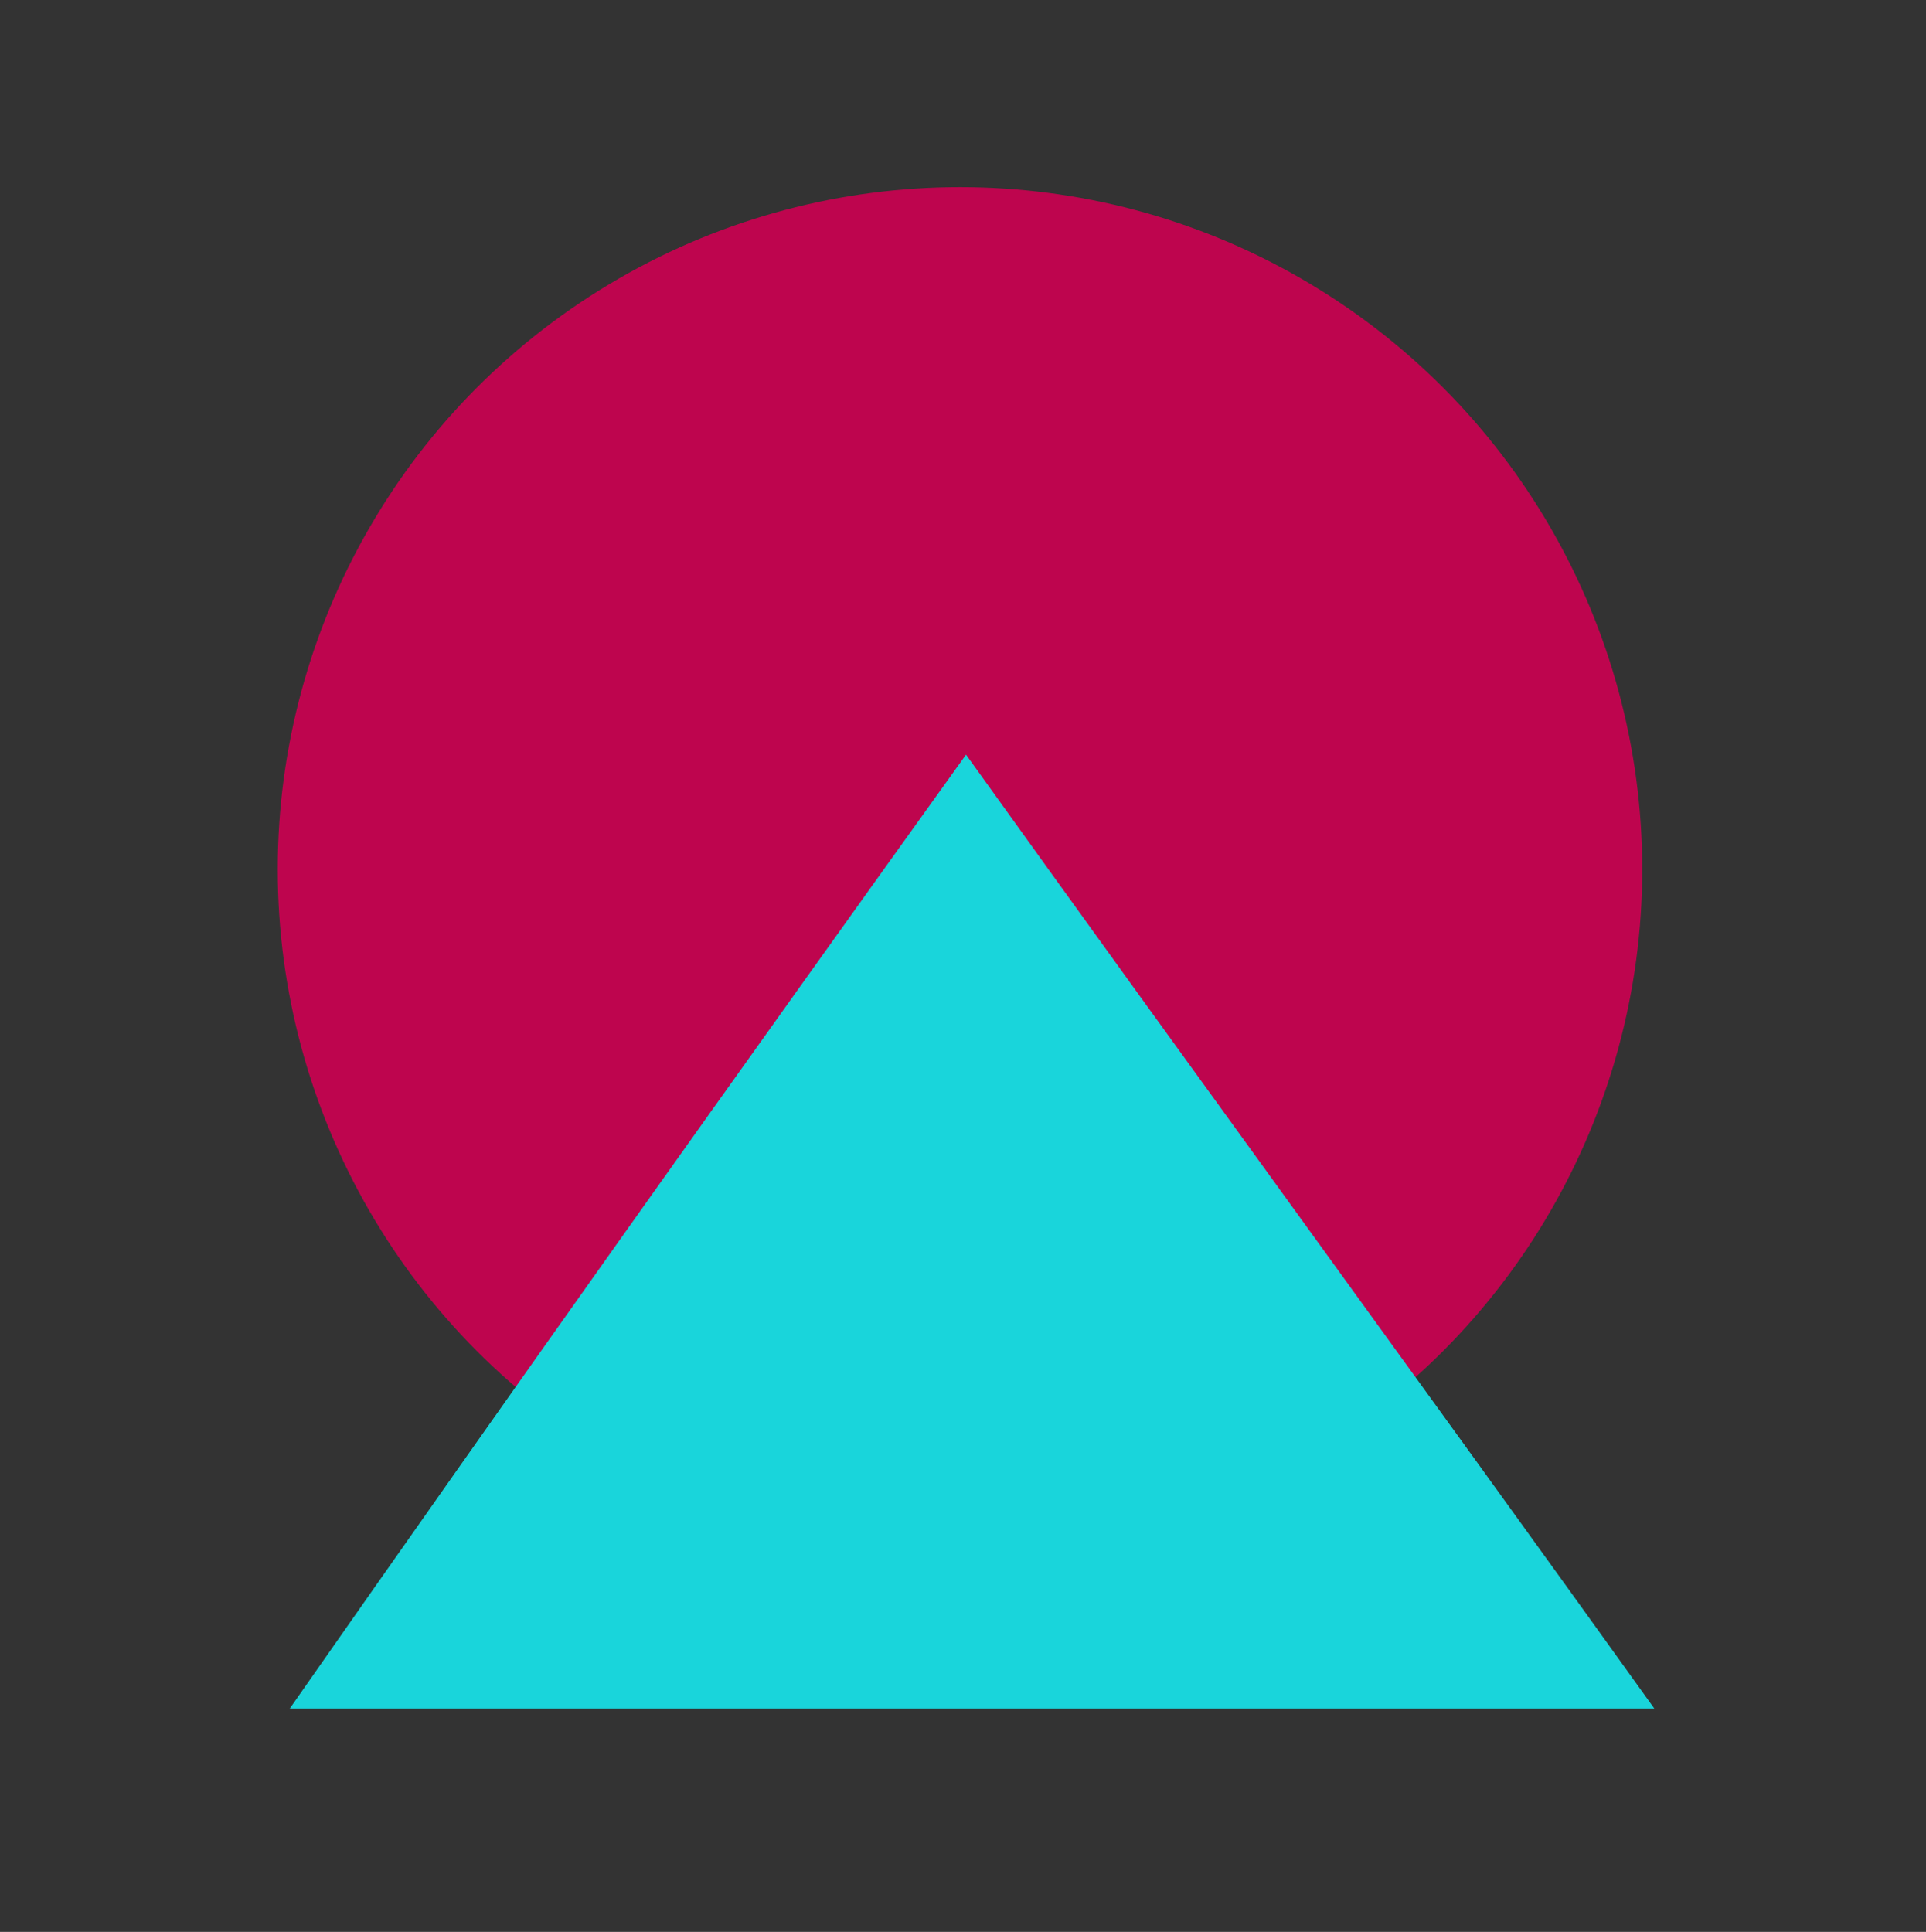 <?xml version="1.0" encoding="utf-8"?>
<!-- Generator: Adobe Illustrator 22.1.0, SVG Export Plug-In . SVG Version: 6.00 Build 0)  -->
<svg version="1.1" id="Layer_1" xmlns="http://www.w3.org/2000/svg" xmlns:xlink="http://www.w3.org/1999/xlink" x="0px" y="0px"
	 viewBox="0 0 31.9 32" style="enable-background:new 0 0 31.9 32;" xml:space="preserve">
<rect x="0" y="0" width="31.9" height="32" fill="#333333" stroke="none"/>
<style type="text/css">
	.st0{fill:#BF00AC;}
	.st1{fill:#19D5DB;}
	.st2{fill:#BE054E;}
	.st3{fill:none;}
	.st4{fill:#C44343;}
	.st5{fill:url(#SVGID_1_);}
	.st6{fill:url(#SVGID_2_);}
	.st7{fill:url(#SVGID_3_);}
	.st8{fill:#BDE700;}
</style>
<path class="st0" d="M9.2,14.6"/>
<polygon class="st1" points="-11.9,1.6 -7.4,11.1 -14.9,30.4 -20,28.4 -19.6,14.6 "/>
<polygon class="st2" points="38.3,30.4 33.8,20.9 41.3,1.6 46.4,3.6 46,17.5 "/>
<line class="st3" x1="-62.3" y1="-3.2" x2="-47.2" y2="-3.2"/>
<line class="st3" x1="-43.7" y1="1.6" x2="-34.2" y2="-24.8"/>
<line class="st3" x1="-48.2" y1="-2.3" x2="-59" y2="-9.8"/>
<line class="st3" x1="-57" y1="-13" x2="-44" y2="-19.8"/>
<line class="st3" x1="-43.8" y1="-14.2" x2="-45.5" y2="-6.1"/>
<line class="st3" x1="-95.3" y1="-38" x2="-69.5" y2="5.5"/>
<line class="st3" x1="-67.2" y1="-1.7" x2="-64.5" y2="-20"/>
<line class="st3" x1="-68.5" y1="-21.8" x2="-84.2" y2="-21.3"/>
<line class="st3" x1="-91.2" y1="-18.1" x2="-105" y2="-0.8"/>
<line class="st3" x1="-90.7" y1="35.3" x2="-69" y2="12.3"/>
<line class="st3" x1="-40.9" y1="-12.8" x2="-60.1" y2="-51.2"/>
<line class="st3" x1="-73.7" y1="-21.7" x2="-73.7" y2="-21.7"/>
<polyline class="st3" points="-119.7,-2.3 -113.7,12.7 -103.5,7.5 -93.5,32 "/>
<polygon class="st4" points="-27.7,69.5 -36.2,59 -35.2,46.8 -17.2,45.2 -14.5,61 "/>
<path class="st1" d="M41.8,6.6"/>
<path class="st2" d="M10.4-20.8"/>
<g>
	<g>
	</g>
	<g>
	</g>
	<g>
		<linearGradient id="SVGID_1_" gradientUnits="userSpaceOnUse" x1="-59.617" y1="6.541" x2="-62.916" y2="27.515">
			<stop  offset="0" style="stop-color:#EDEEF5"/>
			<stop  offset="1" style="stop-color:#9086A3"/>
		</linearGradient>
		<polygon class="st5" points="-54.4,15.4 -54.4,30 -71.1,30 -71.1,22.9 		"/>
		<linearGradient id="SVGID_2_" gradientUnits="userSpaceOnUse" x1="-46.583" y1="16.102" x2="-55.303" y2="35.074">
			<stop  offset="0" style="stop-color:#EDEEF5"/>
			<stop  offset="1" style="stop-color:#9086A3"/>
		</linearGradient>
		<polygon class="st6" points="-44.9,19.7 -44.9,30 -54.4,30 -54.4,15.4 		"/>
		<linearGradient id="SVGID_3_" gradientUnits="userSpaceOnUse" x1="-63.081" y1="42.567" x2="-63.081" y2="14.216">
			<stop  offset="0" style="stop-color:#FA951F"/>
			<stop  offset="0.3" style="stop-color:#FFD150"/>
			<stop  offset="1" style="stop-color:#E55000"/>
		</linearGradient>
		<path class="st7" d="M-59.8,20.9V30h2.2v-10L-59.8,20.9z M-68.5,30h2.2v-6.2l-2.2,1V30z M-64.2,30h2.2v-8.1l-2.2,1V30z"/>
	</g>
</g>
<circle class="st8" cx="-31.2" cy="-13.8" r="9.8"/>
<circle class="st2" cx="15.9" cy="14.4" r="11.3"/>
<path class="st1" d="M4.8,28.3h22.6C23.6,23,19.8,17.8,16,12.5C12.2,17.8,8.5,23,4.8,28.3z"/>
<path class="st1" d="M38,44.6"/>
</svg>
